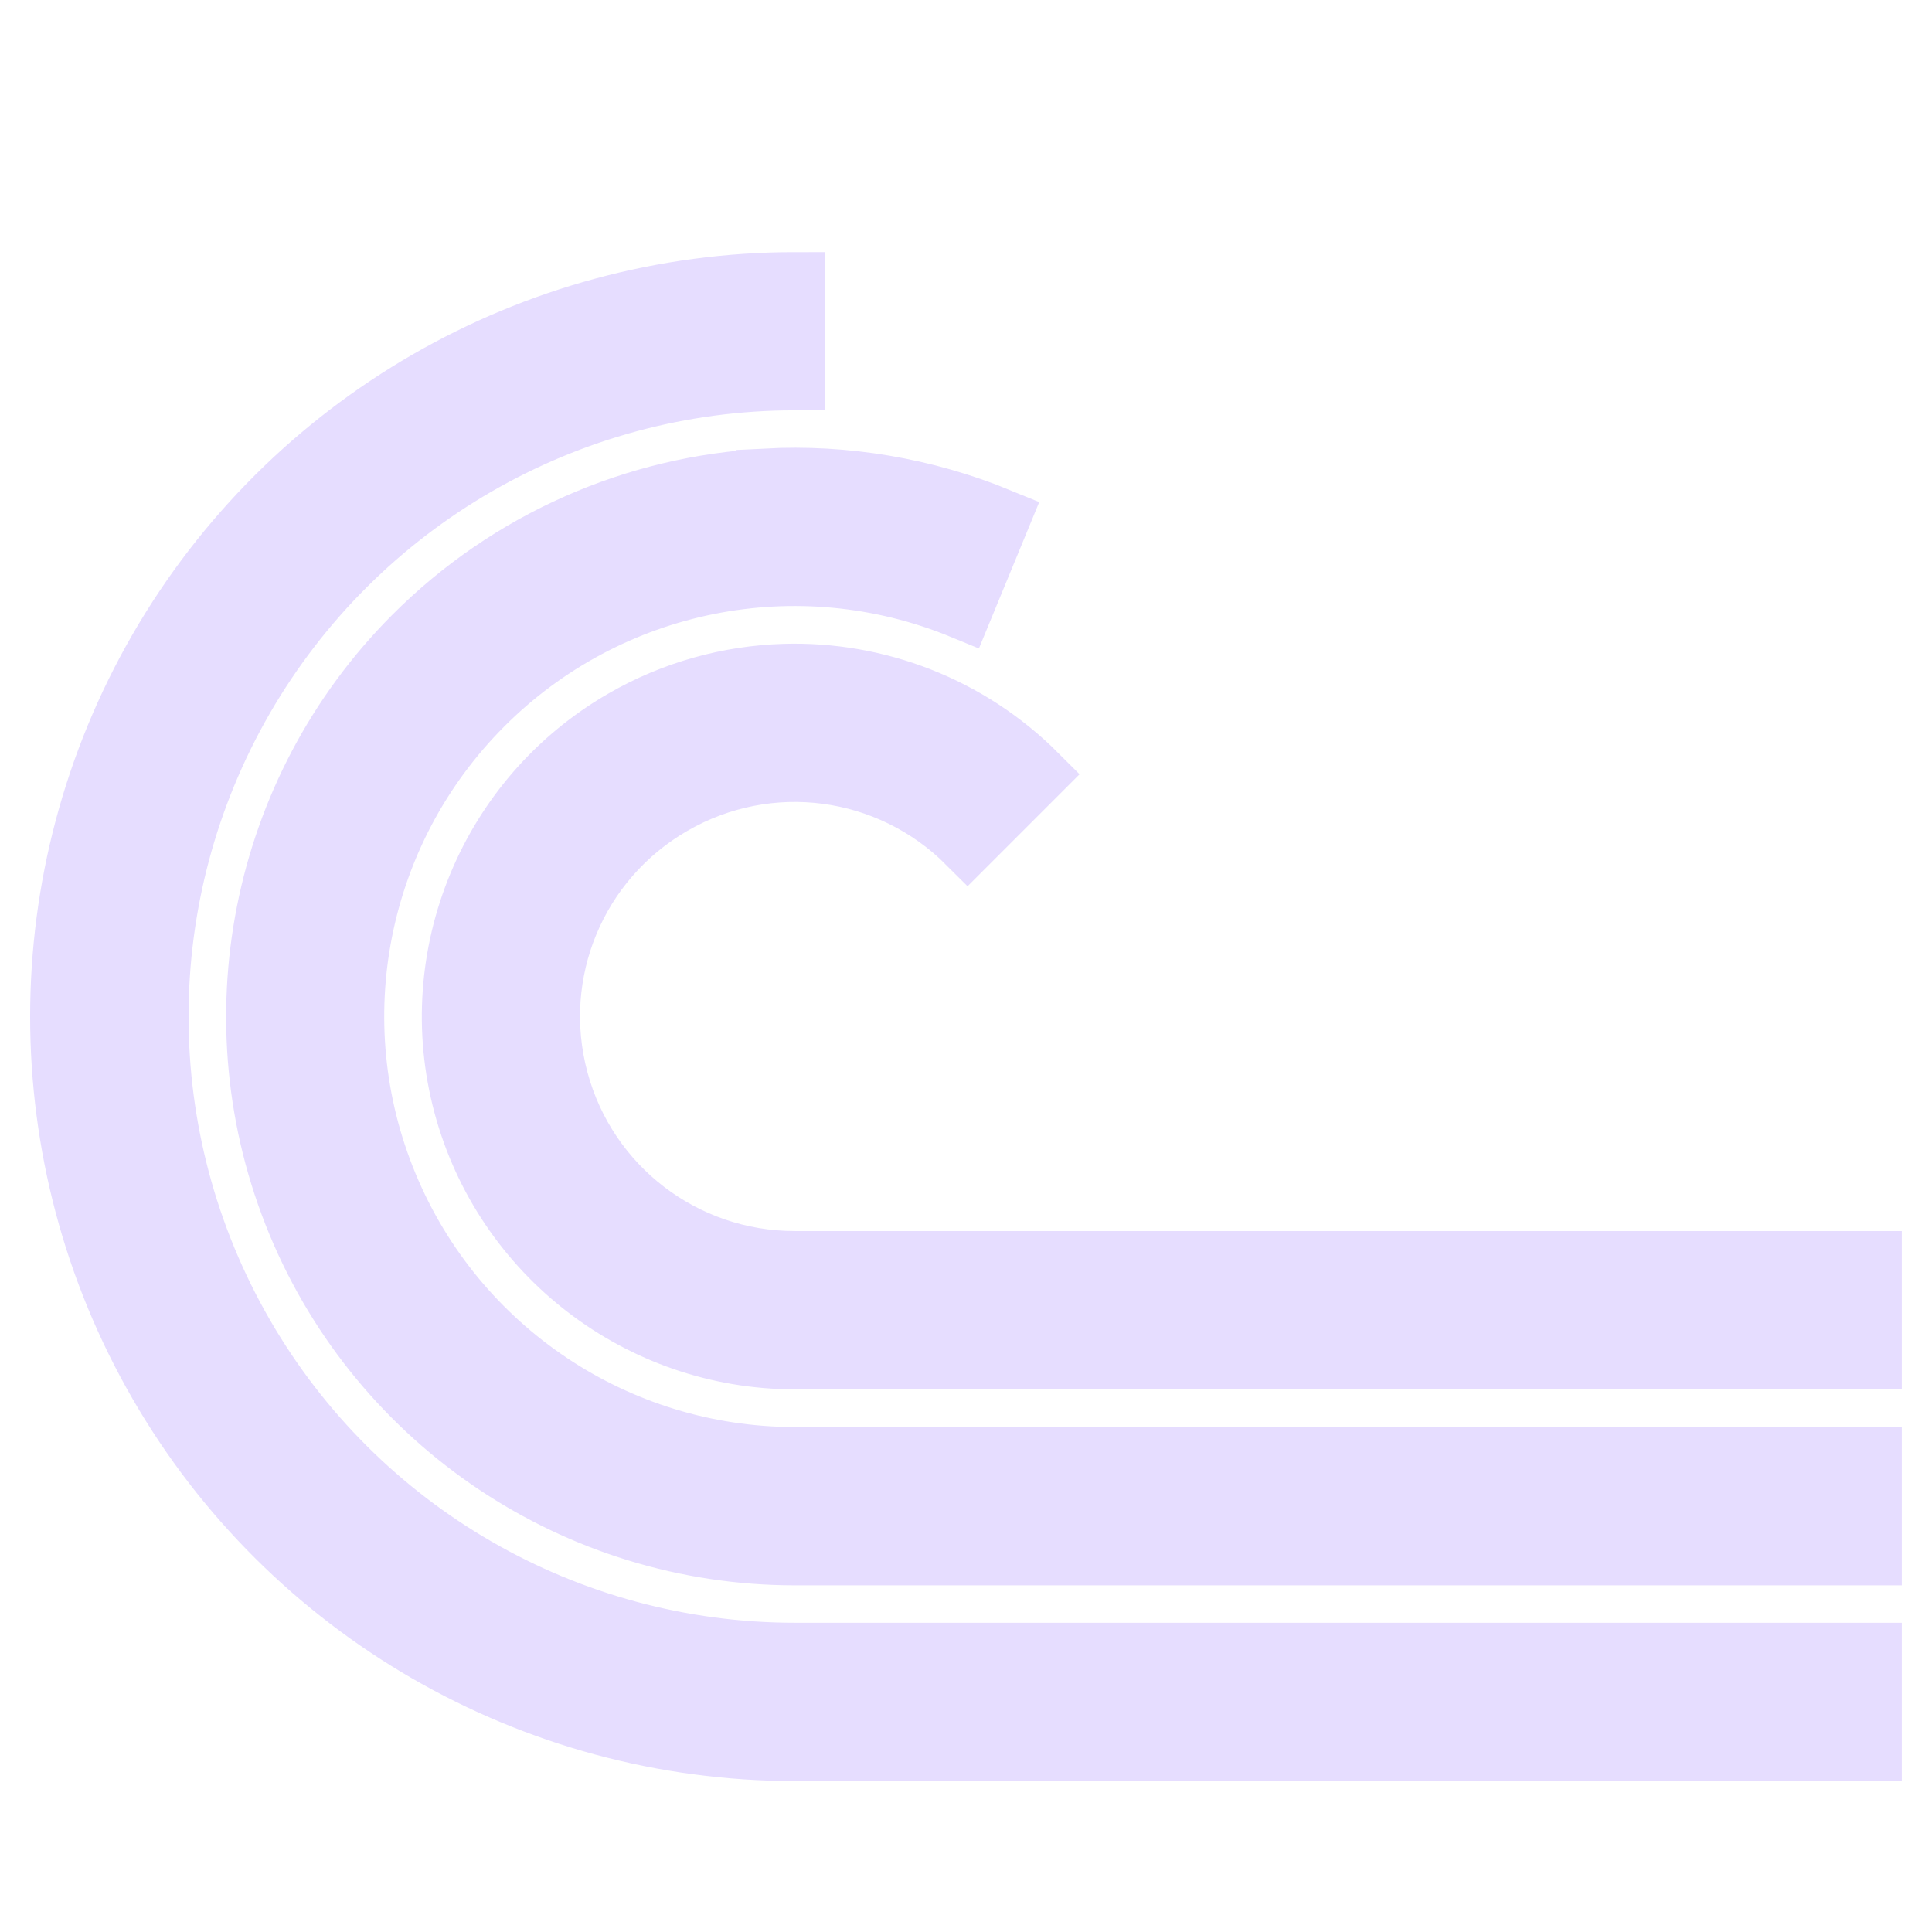 <svg height="16" width="16" xmlns="http://www.w3.org/2000/svg">
  <path d="m-9.689-9.945c-2.172 0-4.182 1.16-5.268 3.041-1.086 1.881-1.086 4.199 0 6.08 1.086 1.881 3.096 3.041 5.268 3.041h8.918v-.811h-8.918c-1.884 0-3.623-1.004-4.564-2.635-.942-1.631-.942-3.64 0-5.271.942-1.631 2.681-2.635 4.564-2.635zm-.236 1.627c-1.08.057-2.127.507-2.922 1.305-1.272 1.276-1.651 3.195-.961 4.859.69 1.664 2.318 2.75 4.119 2.75h8.918v-.811h-8.918c-1.476 0-2.805-.889-3.371-2.252s-.255-2.93.787-3.975c1.042-1.045 2.608-1.359 3.973-.797l.309-.75c-.625-.257-1.285-.364-1.934-.33zm.15 1.617c-.458.014-.917.138-1.334.379-1.111.641-1.654 1.953-1.322 3.191.332 1.239 1.46 2.104 2.742 2.104h8.918v-.811h-8.918c-.919 0-1.721-.614-1.959-1.502-.238-.888.149-1.82.945-2.279.796-.46 1.795-.328 2.445.322l.574-.574c-.567-.567-1.328-.853-2.092-.83z" fill="#E6DDFF" stroke="#E6DDFF" stroke-width=".5" transform="matrix(1 0 0 1 16.271 12.283)"/>
</svg>
